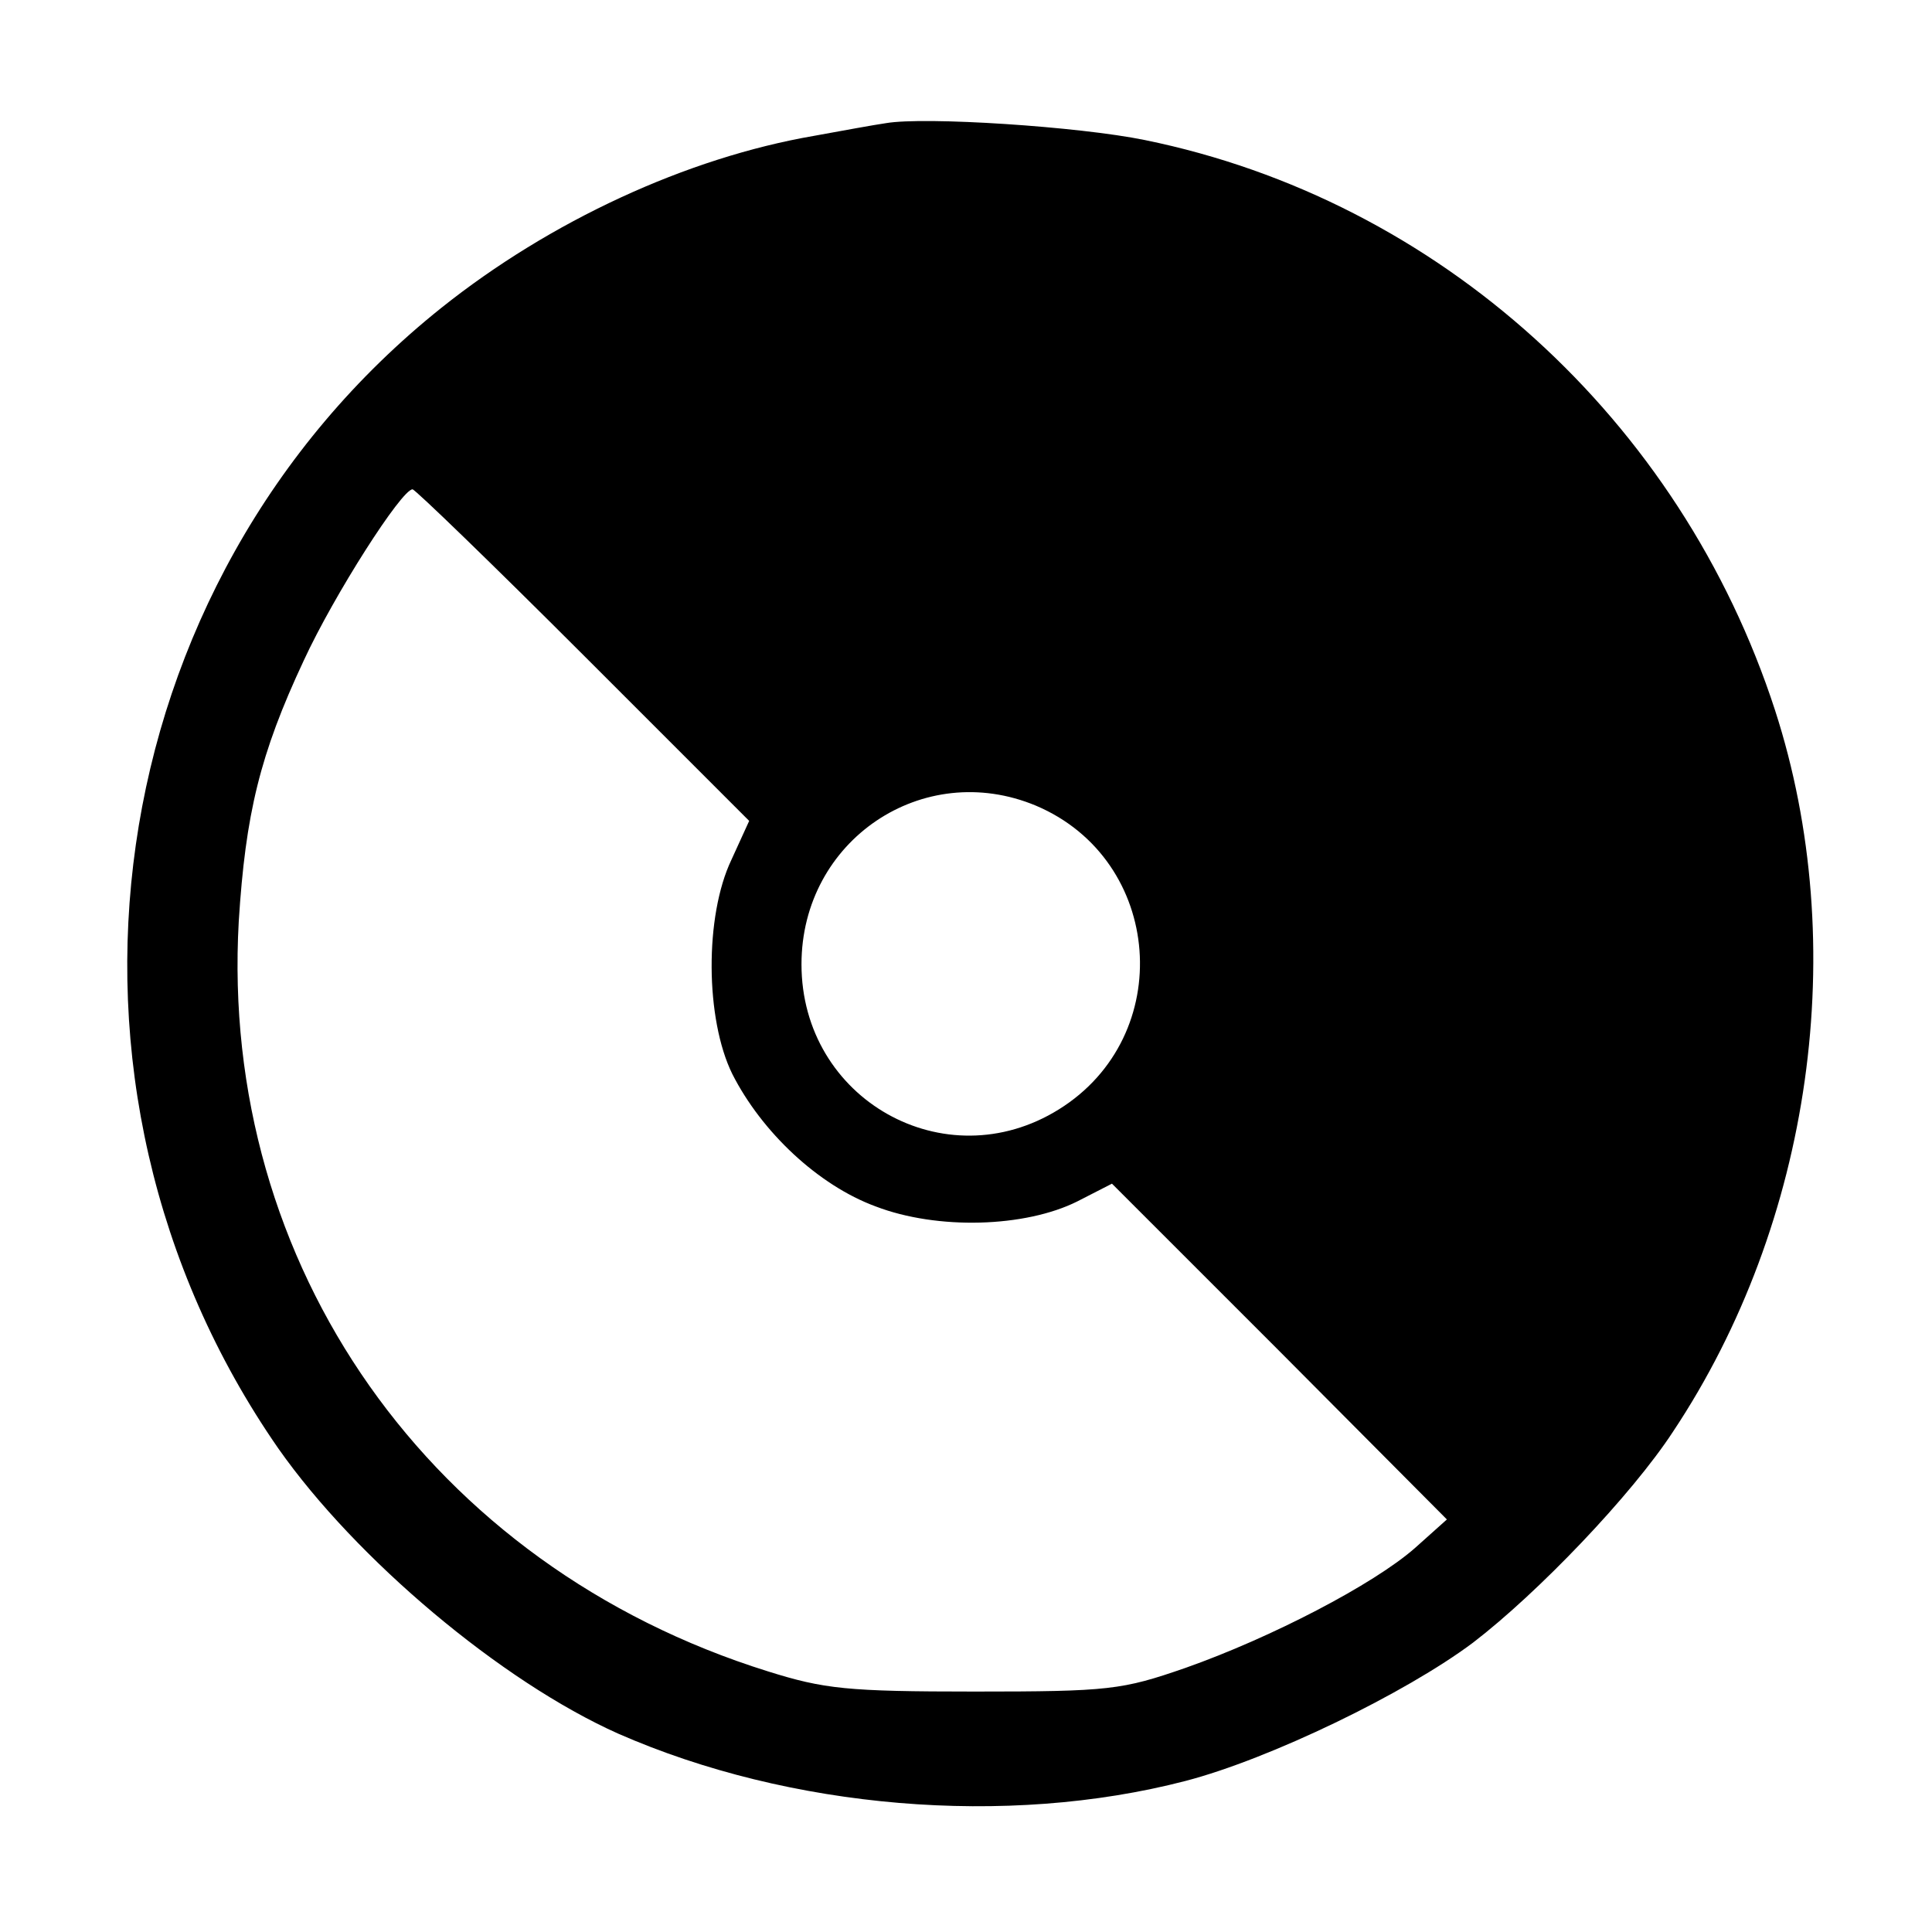 <?xml version="1.0" standalone="no"?>
<!DOCTYPE svg PUBLIC "-//W3C//DTD SVG 20010904//EN"
 "http://www.w3.org/TR/2001/REC-SVG-20010904/DTD/svg10.dtd">
<svg version="1.0" xmlns="http://www.w3.org/2000/svg"
 width="229pt" height="227pt" viewBox="0 0 229 227"
 preserveAspectRatio="xMidYMid meet">

<g transform="translate(0,227) scale(0.1,-0.1)"
fill="#000000" stroke="none">
<path d="M1050 2124 c-14 -2 -52 -9 -85 -15 -151 -26 -313 -101 -442 -204
-408 -326 -493 -920 -193 -1352 92 -131 264 -276 403 -338 203 -89 460 -111
672 -56 100 26 261 104 341 164 77 59 188 175 237 250 165 248 211 577 121
855 -112 345 -399 605 -747 676 -78 16 -261 28 -307 20z m-359 -630 l197 -197
-21 -46 c-32 -67 -31 -189 1 -254 35 -69 102 -132 170 -157 73 -28 177 -25
239 6 l41 21 199 -199 198 -199 -38 -34 c-49 -43 -170 -106 -272 -142 -75 -26
-90 -28 -250 -28 -151 0 -178 3 -245 24 -400 125 -650 481 -627 889 8 127 25
198 77 309 36 78 116 203 129 203 3 0 94 -88 202 -196z m537 -179 c151 -64
167 -273 27 -360 -135 -84 -305 12 -305 172 0 147 144 244 278 188z"/>
</g>
</svg>

